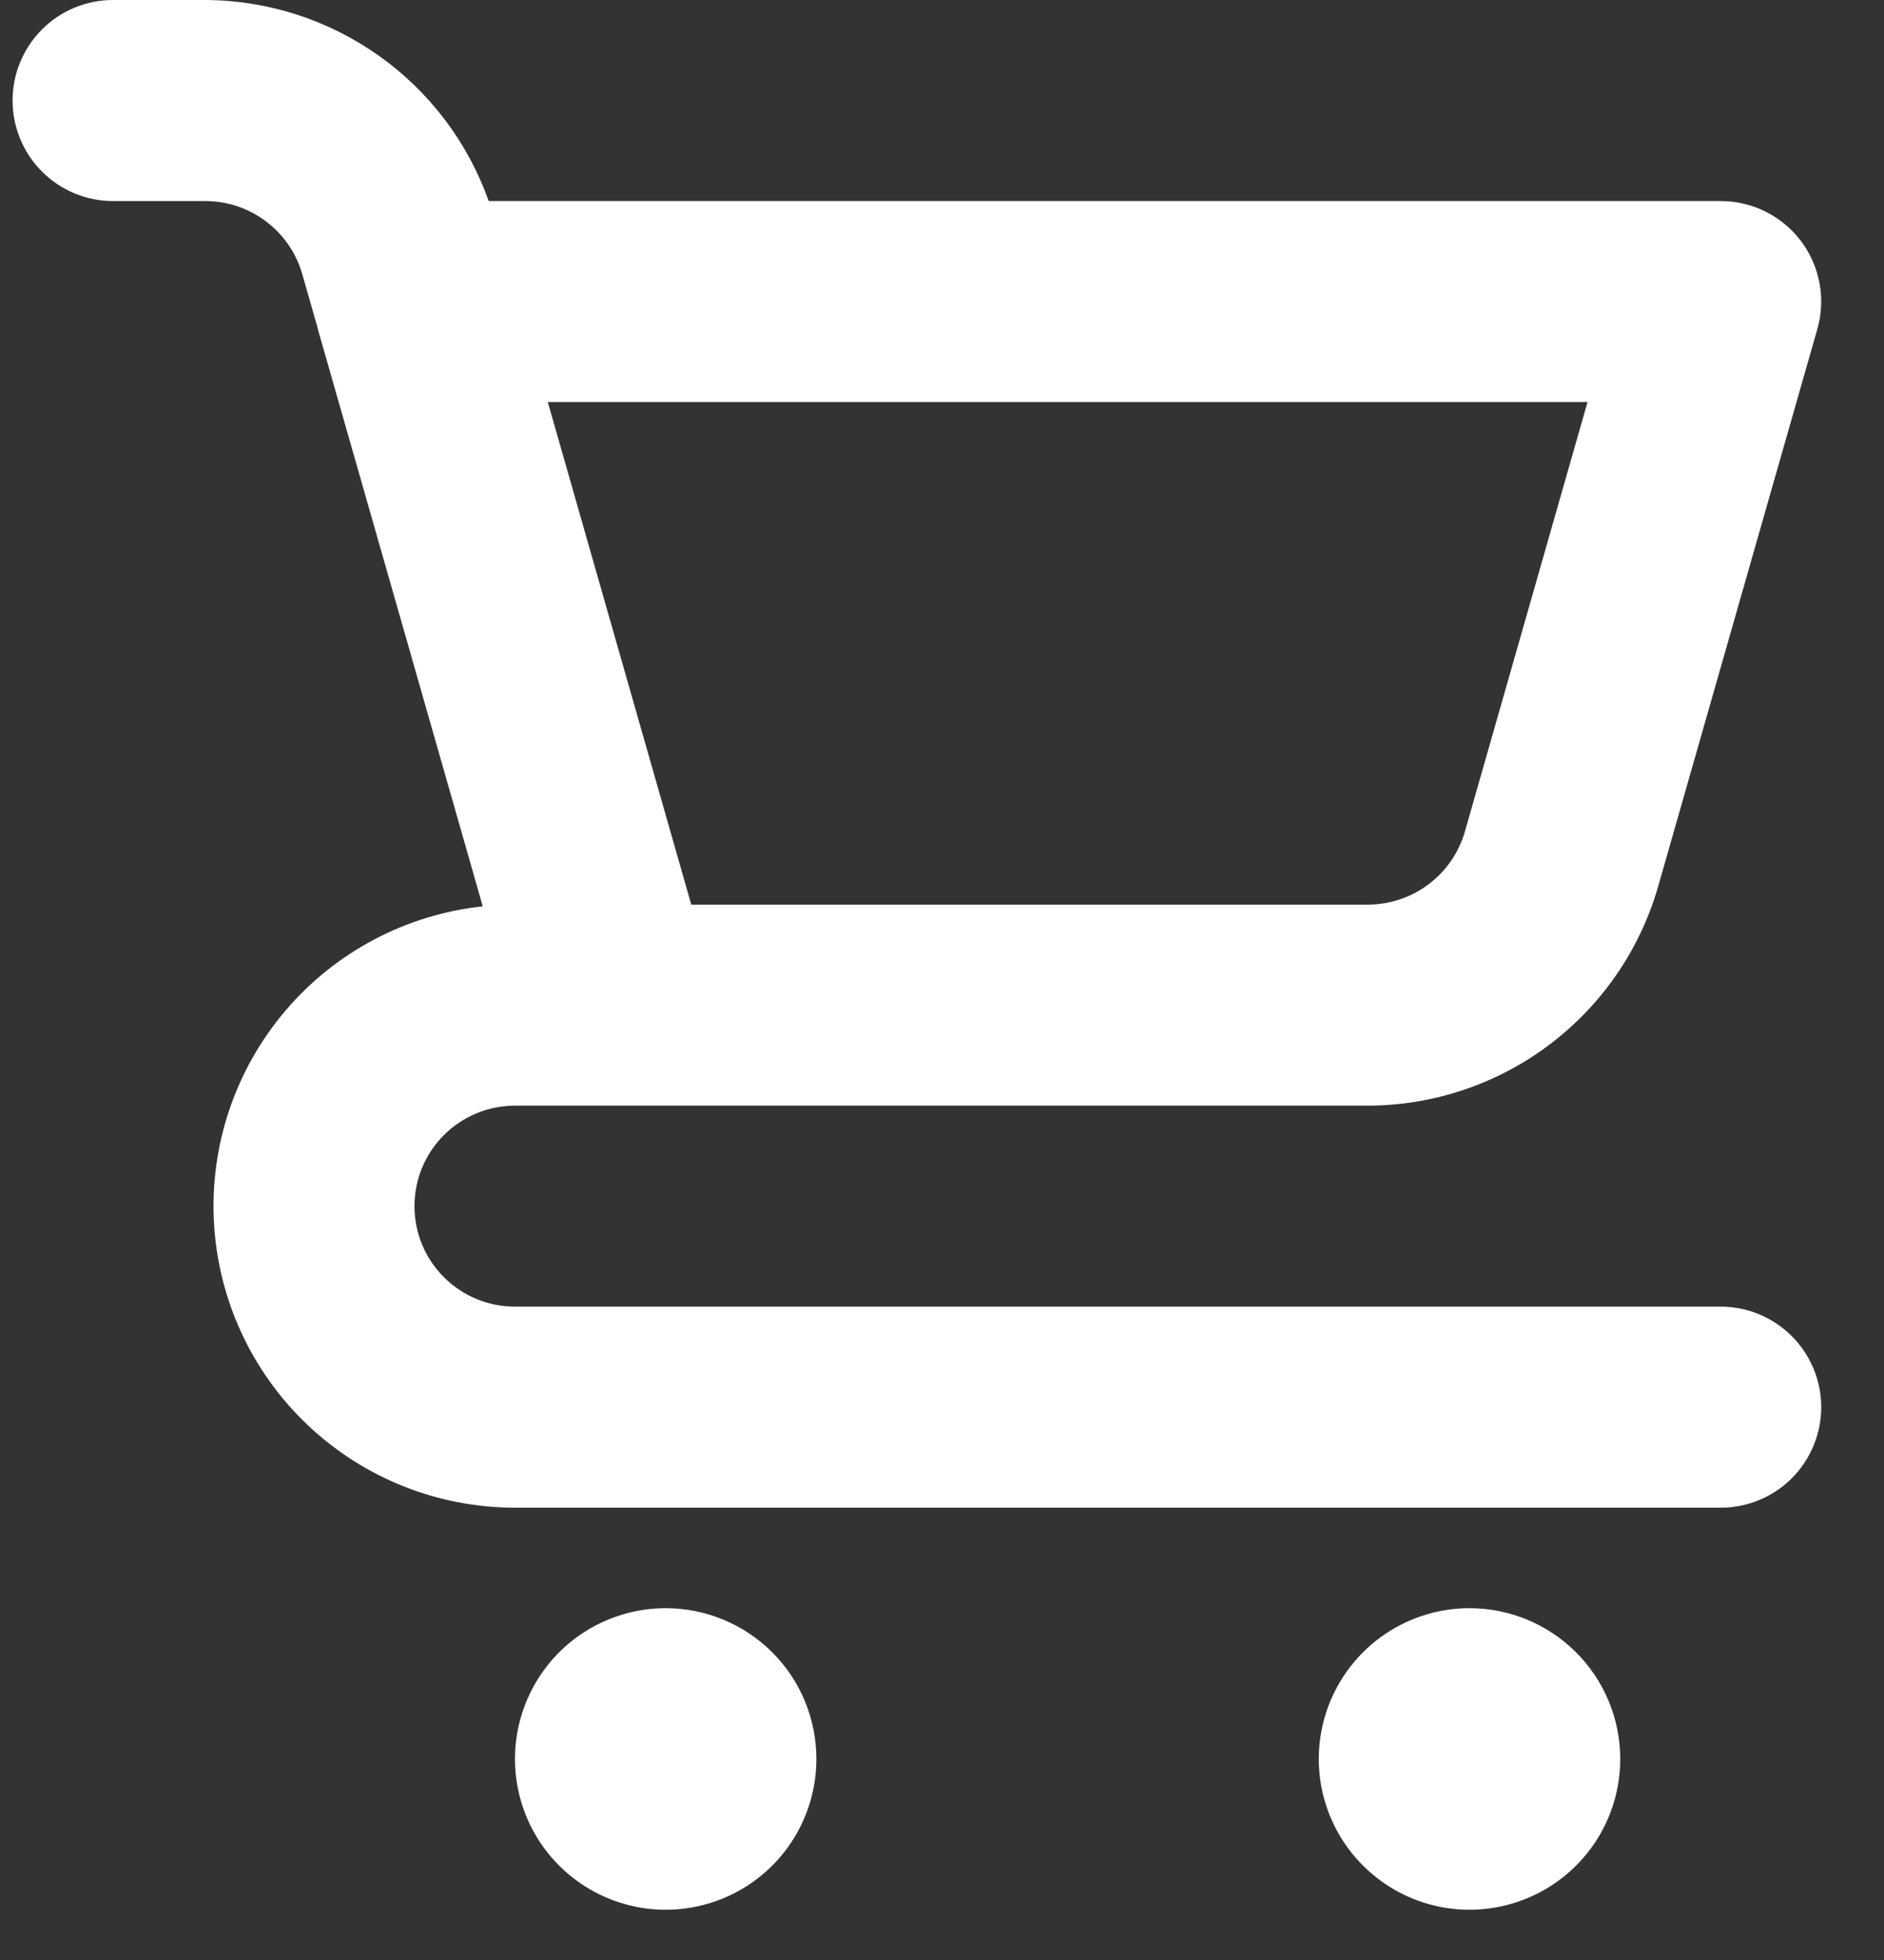 <svg width="25" height="26" viewBox="0 0 25 26" fill="none" xmlns="http://www.w3.org/2000/svg">
<rect x="0" y="0" width="25" height="26" fill="#333333" stroke="none"/>
<path d="M8.833 21.333C8.438 21.333 8.051 21.451 7.722 21.67C7.393 21.89 7.137 22.203 6.986 22.568C6.834 22.933 6.795 23.336 6.872 23.724C6.949 24.111 7.139 24.468 7.419 24.747C7.699 25.027 8.055 25.218 8.443 25.295C8.831 25.372 9.233 25.332 9.599 25.181C9.964 25.03 10.277 24.773 10.496 24.445C10.716 24.116 10.833 23.729 10.833 23.333C10.833 22.803 10.623 22.294 10.248 21.919C9.872 21.544 9.364 21.333 8.833 21.333ZM22.833 17.333H6.833C6.48 17.333 6.141 17.193 5.891 16.943C5.64 16.693 5.5 16.354 5.5 16C5.5 15.646 5.64 15.307 5.891 15.057C6.141 14.807 6.48 14.667 6.833 14.667H18.155C19.023 14.664 19.868 14.38 20.561 13.857C21.255 13.334 21.76 12.6 22.001 11.766L24.115 4.367C24.172 4.168 24.182 3.959 24.144 3.756C24.106 3.553 24.022 3.362 23.898 3.197C23.773 3.032 23.613 2.899 23.428 2.807C23.243 2.715 23.04 2.667 22.833 2.667H6.485C6.209 1.89 5.701 1.217 5.028 0.74C4.356 0.263 3.553 0.004 2.729 0H1.5C1.146 0 0.807 0.14 0.557 0.391C0.307 0.641 0.167 0.98 0.167 1.333C0.167 1.687 0.307 2.026 0.557 2.276C0.807 2.526 1.146 2.667 1.5 2.667H2.729C3.018 2.668 3.299 2.762 3.53 2.937C3.761 3.111 3.93 3.355 4.01 3.633L4.218 4.36L4.218 4.367L6.406 12.023C5.388 12.132 4.45 12.628 3.787 13.408C3.124 14.187 2.784 15.192 2.839 16.214C2.894 17.236 3.339 18.199 4.082 18.903C4.825 19.607 5.81 20 6.833 20H22.833C23.187 20 23.526 19.86 23.776 19.61C24.026 19.359 24.167 19.02 24.167 18.667C24.167 18.313 24.026 17.974 23.776 17.724C23.526 17.474 23.187 17.333 22.833 17.333ZM21.066 5.333L19.438 11.033C19.357 11.311 19.189 11.556 18.957 11.73C18.726 11.904 18.445 11.999 18.155 12H9.173L8.833 10.81L7.269 5.333H21.066ZM19.5 21.333C19.104 21.333 18.718 21.451 18.389 21.67C18.06 21.89 17.804 22.203 17.652 22.568C17.501 22.933 17.461 23.336 17.538 23.724C17.616 24.111 17.806 24.468 18.086 24.747C18.366 25.027 18.722 25.218 19.11 25.295C19.498 25.372 19.9 25.332 20.265 25.181C20.631 25.03 20.943 24.773 21.163 24.445C21.383 24.116 21.5 23.729 21.5 23.333C21.5 22.803 21.289 22.294 20.914 21.919C20.539 21.544 20.03 21.333 19.5 21.333Z" fill="white"/>
</svg>
